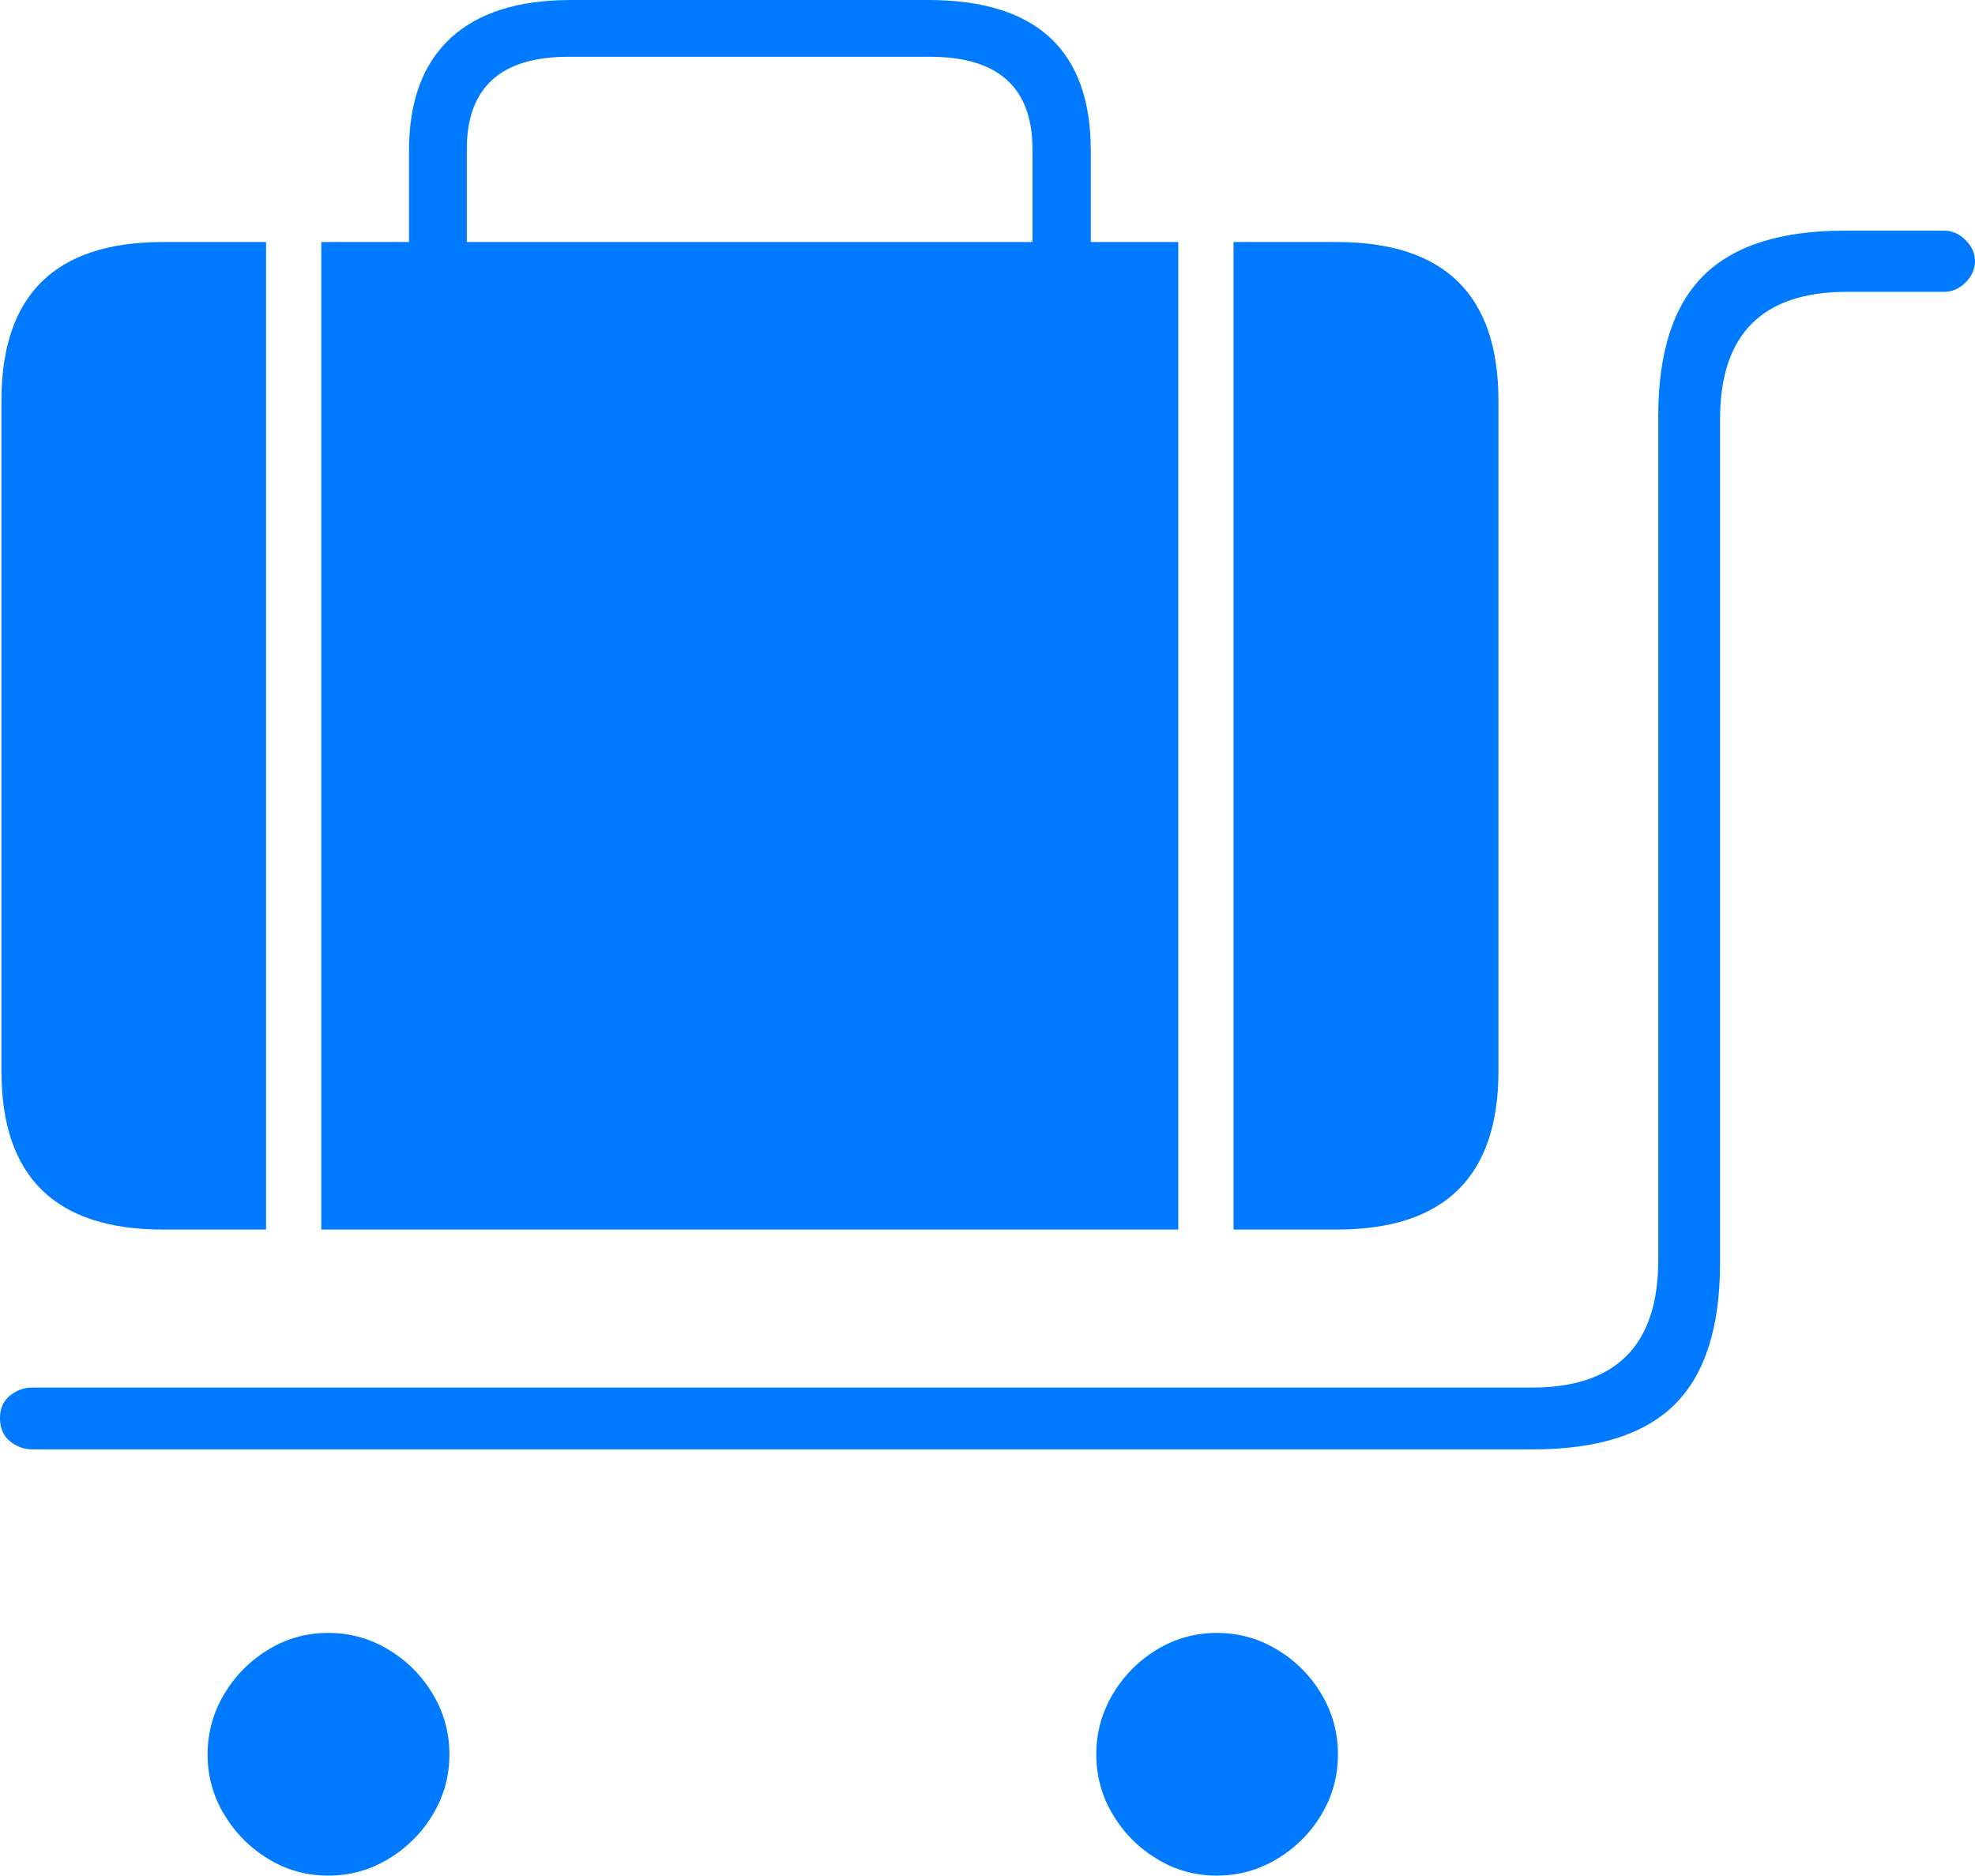 <?xml version="1.0" encoding="UTF-8"?>
<!--Generator: Apple Native CoreSVG 175-->
<!DOCTYPE svg
PUBLIC "-//W3C//DTD SVG 1.1//EN"
       "http://www.w3.org/Graphics/SVG/1.1/DTD/svg11.dtd">
<svg version="1.1" xmlns="http://www.w3.org/2000/svg" xmlns:xlink="http://www.w3.org/1999/xlink" width="23.27" height="22.111">
 <g>
  <rect height="22.111" opacity="0" width="23.27" x="0" y="0"/>
  <path d="M0.376 17.079L18.068 17.079Q19.199 17.079 19.733 16.549Q20.266 16.018 20.266 14.886L20.266 4.94Q20.266 3.439 21.761 3.439L22.904 3.439Q23.048 3.439 23.159 3.328Q23.27 3.217 23.27 3.077Q23.27 2.94 23.159 2.829Q23.048 2.718 22.904 2.718L21.735 2.718Q20.604 2.718 20.071 3.248Q19.538 3.779 19.538 4.904L19.538 14.851Q19.538 16.351 18.05 16.351L0.376 16.351Q0.237 16.351 0.118 16.445Q0 16.54 0 16.71Q0 16.888 0.118 16.984Q0.237 17.079 0.376 17.079ZM3.868 22.102Q4.251 22.102 4.577 21.905Q4.903 21.709 5.099 21.383Q5.295 21.058 5.295 20.675Q5.295 20.289 5.099 19.962Q4.903 19.635 4.577 19.439Q4.251 19.242 3.868 19.242Q3.483 19.242 3.161 19.439Q2.838 19.635 2.642 19.962Q2.446 20.289 2.446 20.675Q2.446 21.058 2.642 21.383Q2.838 21.709 3.161 21.905Q3.483 22.102 3.868 22.102ZM14.337 22.102Q14.72 22.102 15.047 21.905Q15.374 21.709 15.569 21.383Q15.764 21.058 15.764 20.675Q15.764 20.289 15.569 19.962Q15.374 19.635 15.047 19.439Q14.72 19.242 14.337 19.242Q13.954 19.242 13.631 19.439Q13.307 19.635 13.112 19.962Q12.917 20.289 12.917 20.675Q12.917 21.058 13.112 21.383Q13.307 21.709 13.631 21.905Q13.954 22.102 14.337 22.102ZM0.017 12.621Q0.017 14.489 1.92 14.489L15.749 14.489Q17.655 14.489 17.655 12.621L17.655 4.72Q17.655 2.852 15.749 2.852L1.92 2.852Q0.017 2.852 0.017 4.72ZM3.135 14.489L3.135 2.852L3.786 2.852L3.786 14.489ZM13.883 14.489L13.883 2.852L14.534 2.852L14.534 14.489ZM4.819 3.02L5.5 3.02L5.5 1.759Q5.5 0.669 6.697 0.669L10.958 0.669Q12.165 0.669 12.165 1.759L12.165 3.015L12.852 3.015L12.852 1.777Q12.852 0 10.935 0L6.727 0Q5.792 0 5.306 0.452Q4.819 0.904 4.819 1.777Z" fill="#007aff"/>
 </g>
</svg>

